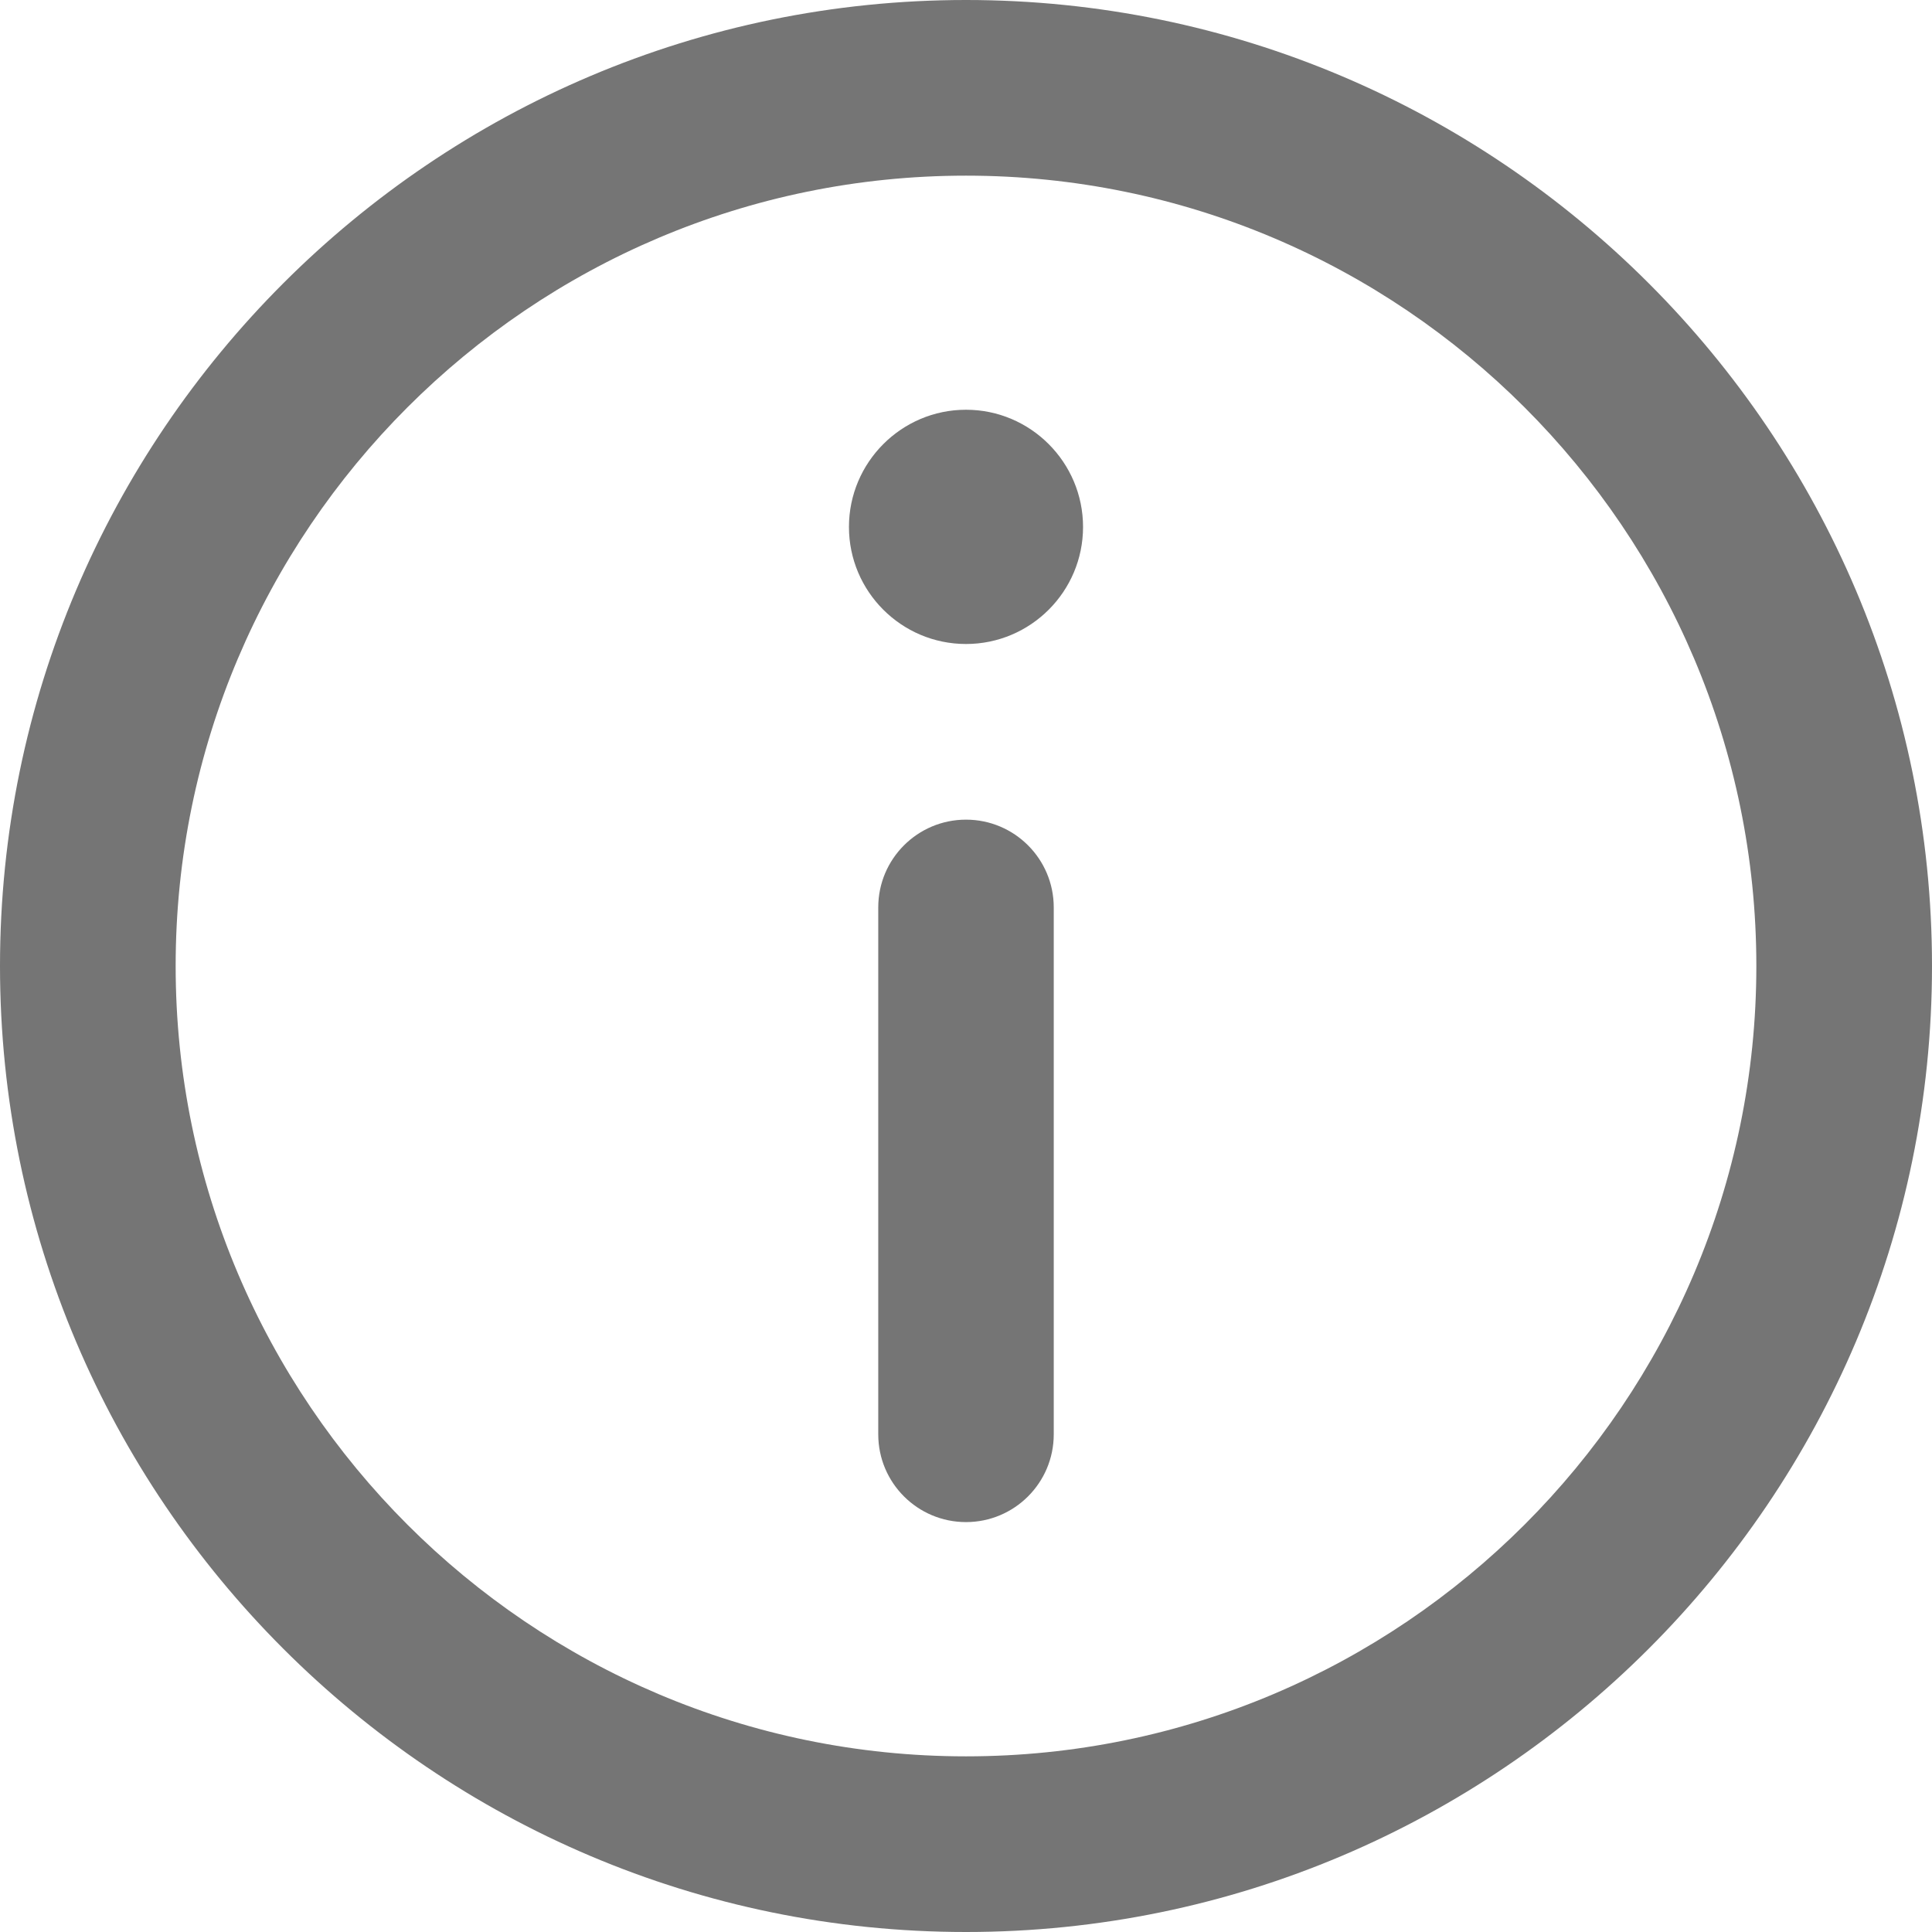 <svg width="12" height="12" viewBox="0 0 12 12" fill="none" xmlns="http://www.w3.org/2000/svg">
<path d="M6 0C2.692 0 0 2.692 0 6C0 9.308 2.692 12 6 12C9.308 12 12 9.308 12 6C12 2.692 9.308 0 6 0ZM6 10.909C3.293 10.909 1.091 8.707 1.091 6C1.091 3.293 3.293 1.091 6 1.091C8.707 1.091 10.909 3.293 10.909 6C10.909 8.707 8.707 10.909 6 10.909Z" fill="#757575"/>
<path d="M6 2.545C5.599 2.545 5.273 2.872 5.273 3.273C5.273 3.674 5.599 4 6 4C6.401 4 6.727 3.674 6.727 3.273C6.727 2.872 6.401 2.545 6 2.545Z" fill="#757575"/>
<path d="M6 5.091C5.699 5.091 5.455 5.335 5.455 5.636V8.909C5.455 9.21 5.699 9.454 6 9.454C6.301 9.454 6.545 9.21 6.545 8.909V5.636C6.545 5.335 6.301 5.091 6 5.091Z" fill="#757575"/>
</svg>
